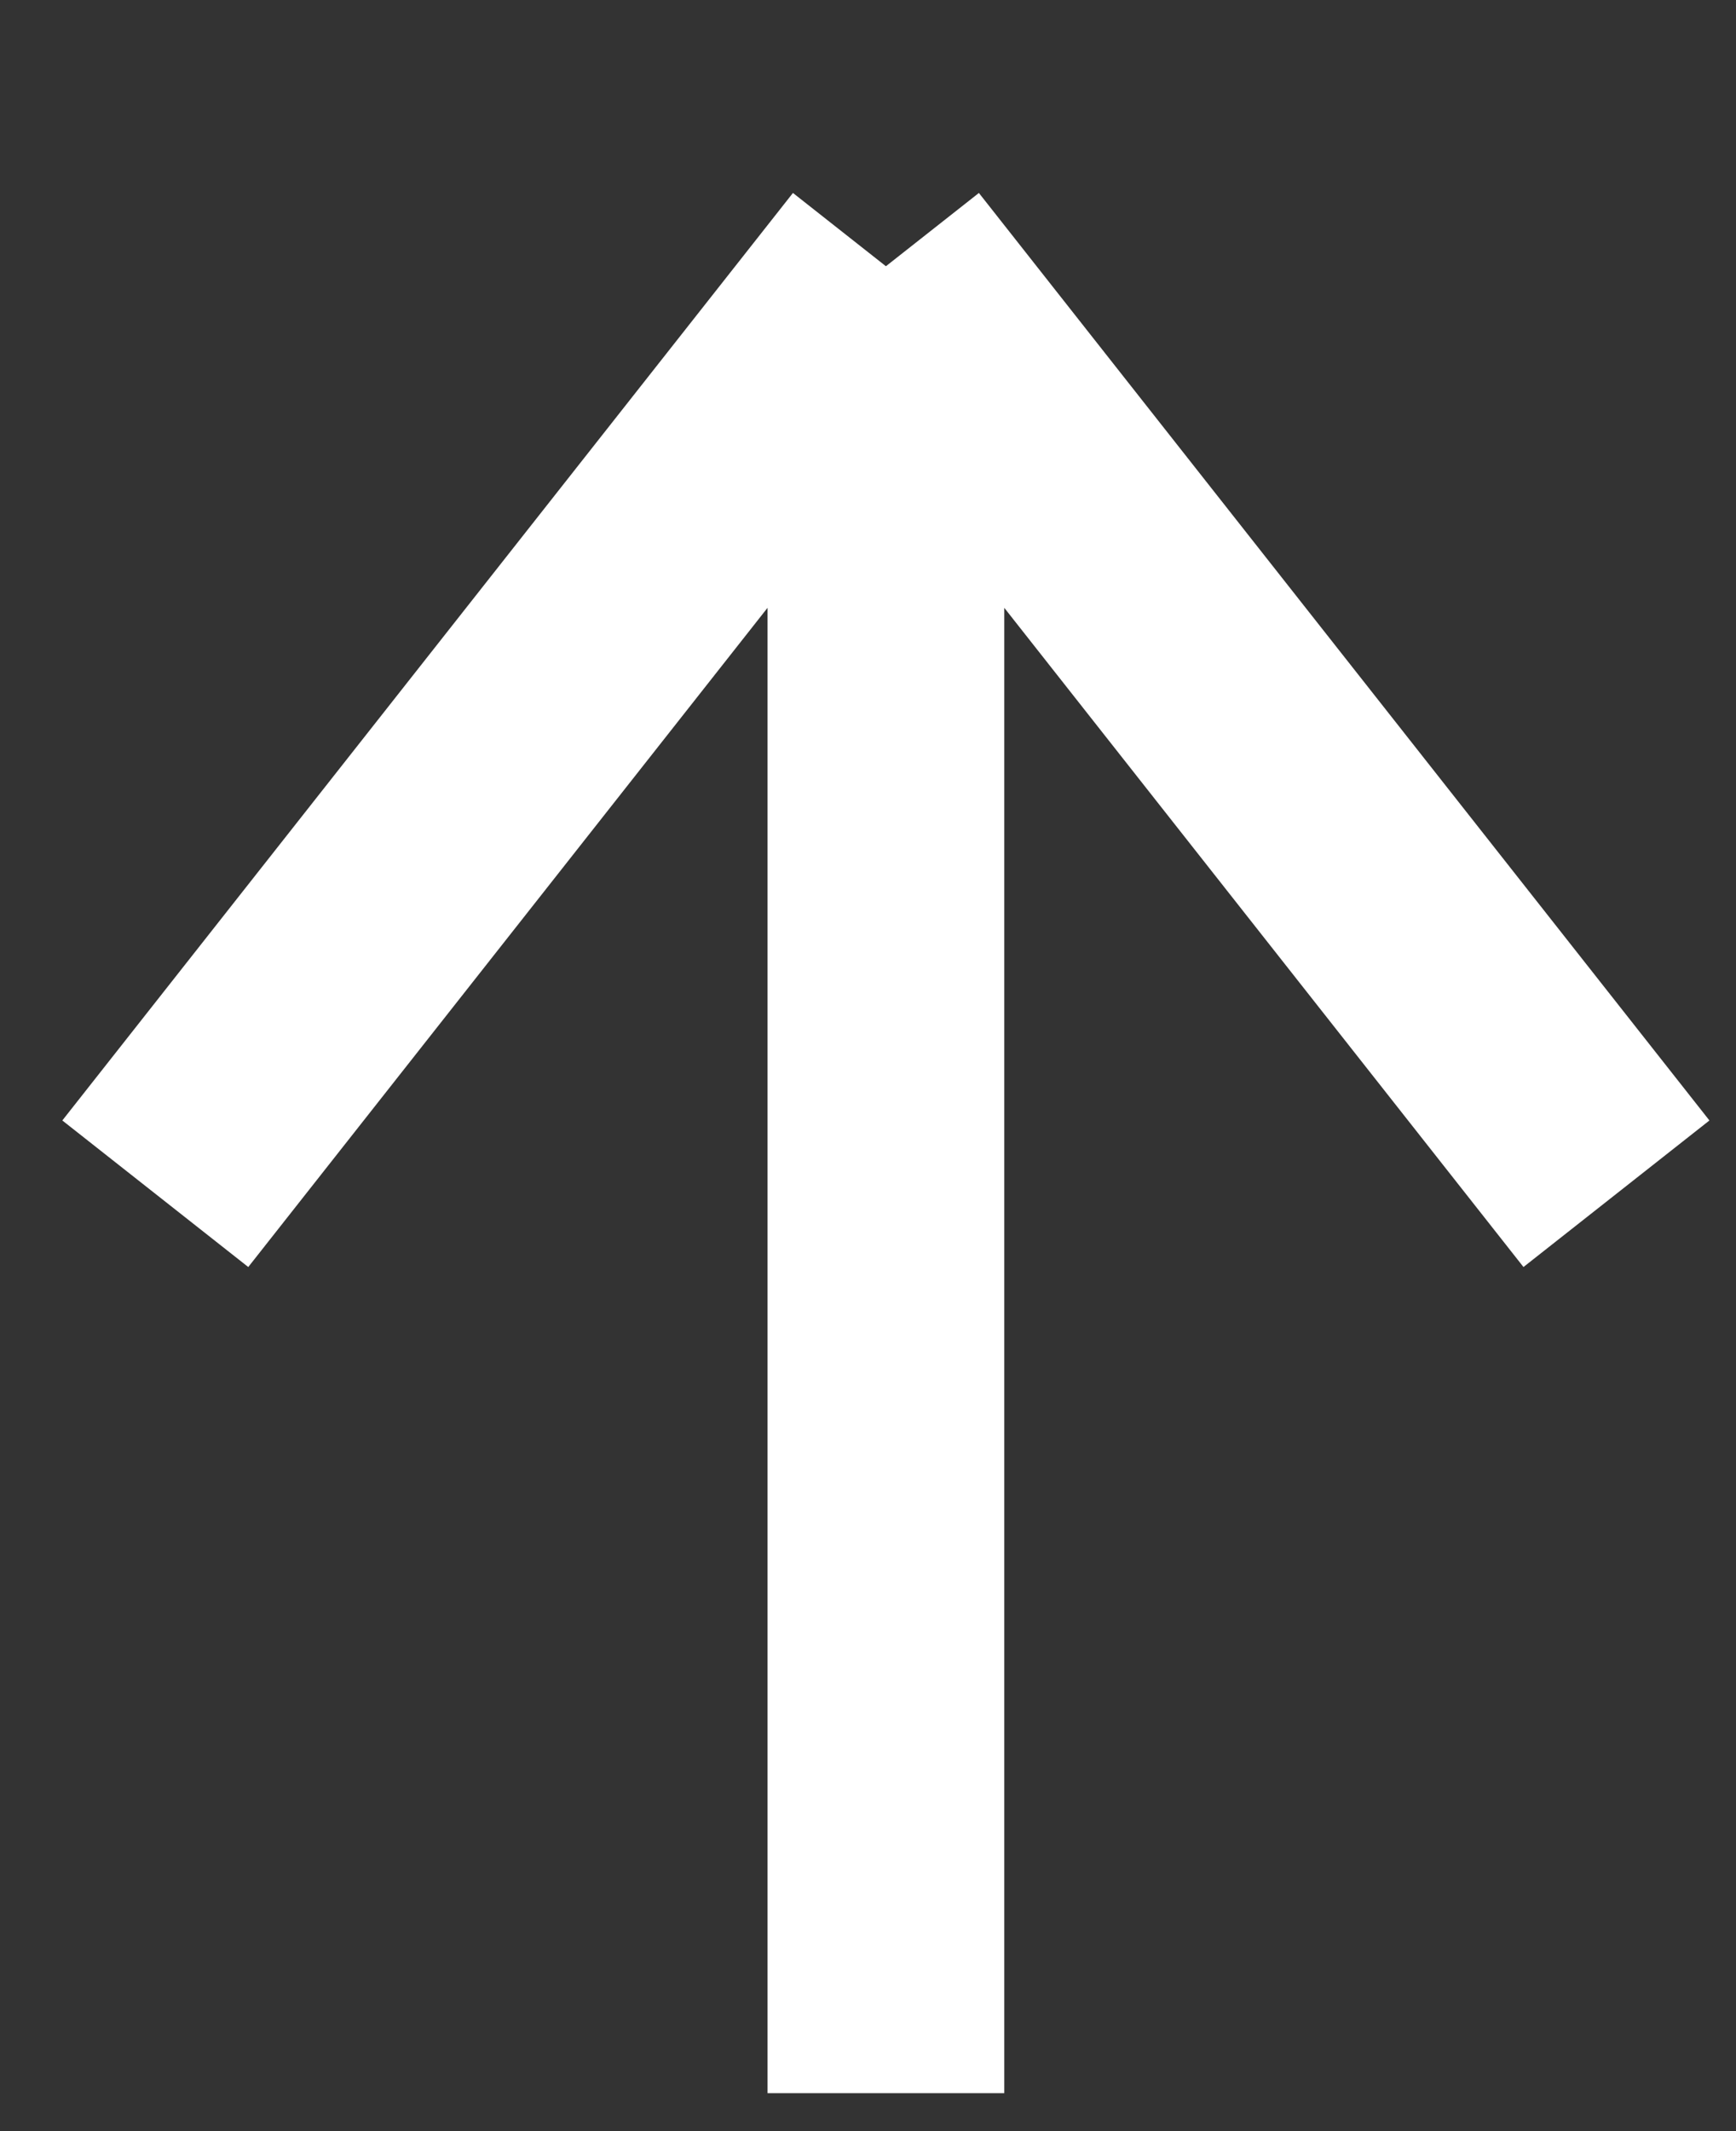 <svg width="22" height="27" viewBox="0 0 22 27" fill="none" xmlns="http://www.w3.org/2000/svg">
<rect x="0" y="0" width="22" height="27" fill="#333333" stroke="none"/>
<path d="M11.227 3.373L11.227 26.519M11.227 3.373L20.485 15.124M11.227 3.373L1.968 15.124" stroke="white" stroke-width="3"/>
</svg>
